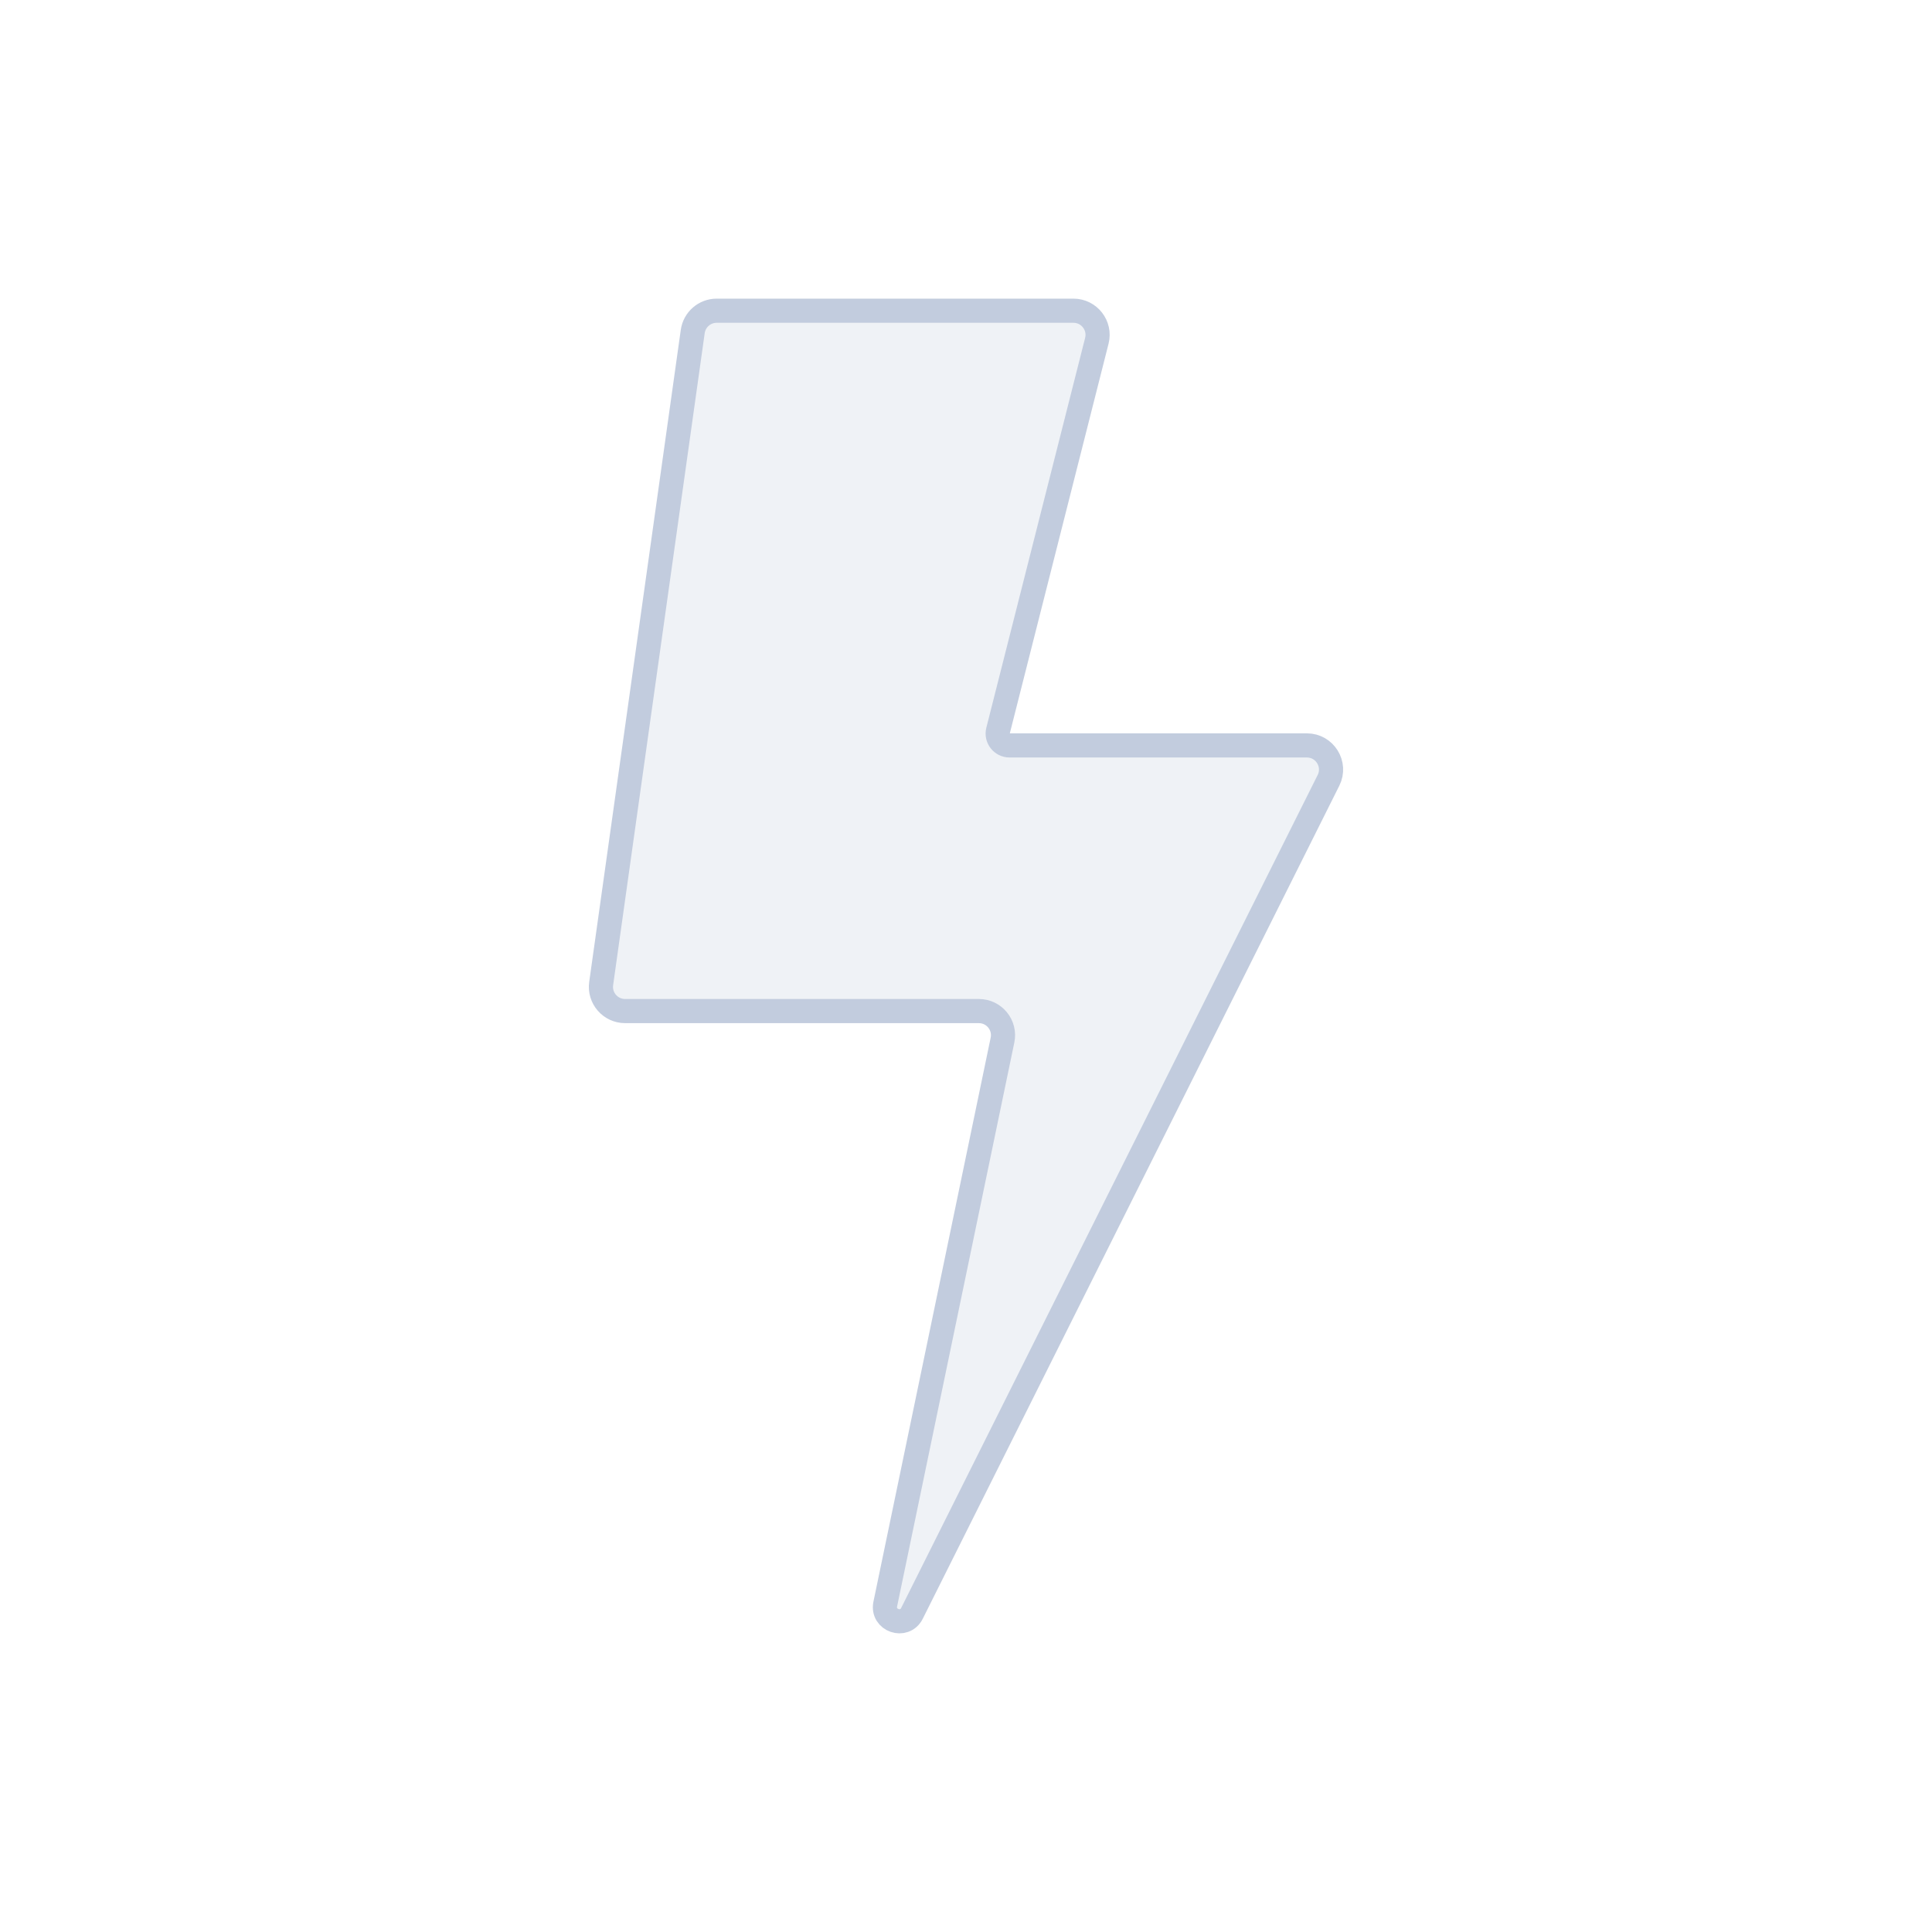 <svg width="80" height="80" viewBox="0 0 80 80" fill="none" xmlns="http://www.w3.org/2000/svg">
  <path d="M28.685 13.727C28.755 13.233 29.177 12.866 29.676 12.866H44.448C45.1 12.866 45.578 13.479 45.418 14.111L41.327 30.254C41.248 30.564 41.483 30.866 41.803 30.866H54.115C54.858 30.866 55.342 31.648 55.01 32.313L37.763 66.805C37.454 67.424 36.516 67.098 36.657 66.421L41.511 43.069C41.641 42.448 41.166 41.866 40.532 41.866H25.884C25.276 41.866 24.809 41.328 24.893 40.727L28.685 13.727Z" fill="#C2CCDE" fill-opacity="0.25" stroke="#C2CCDE" stroke-linecap="round" stroke-linejoin="round" />
</svg>